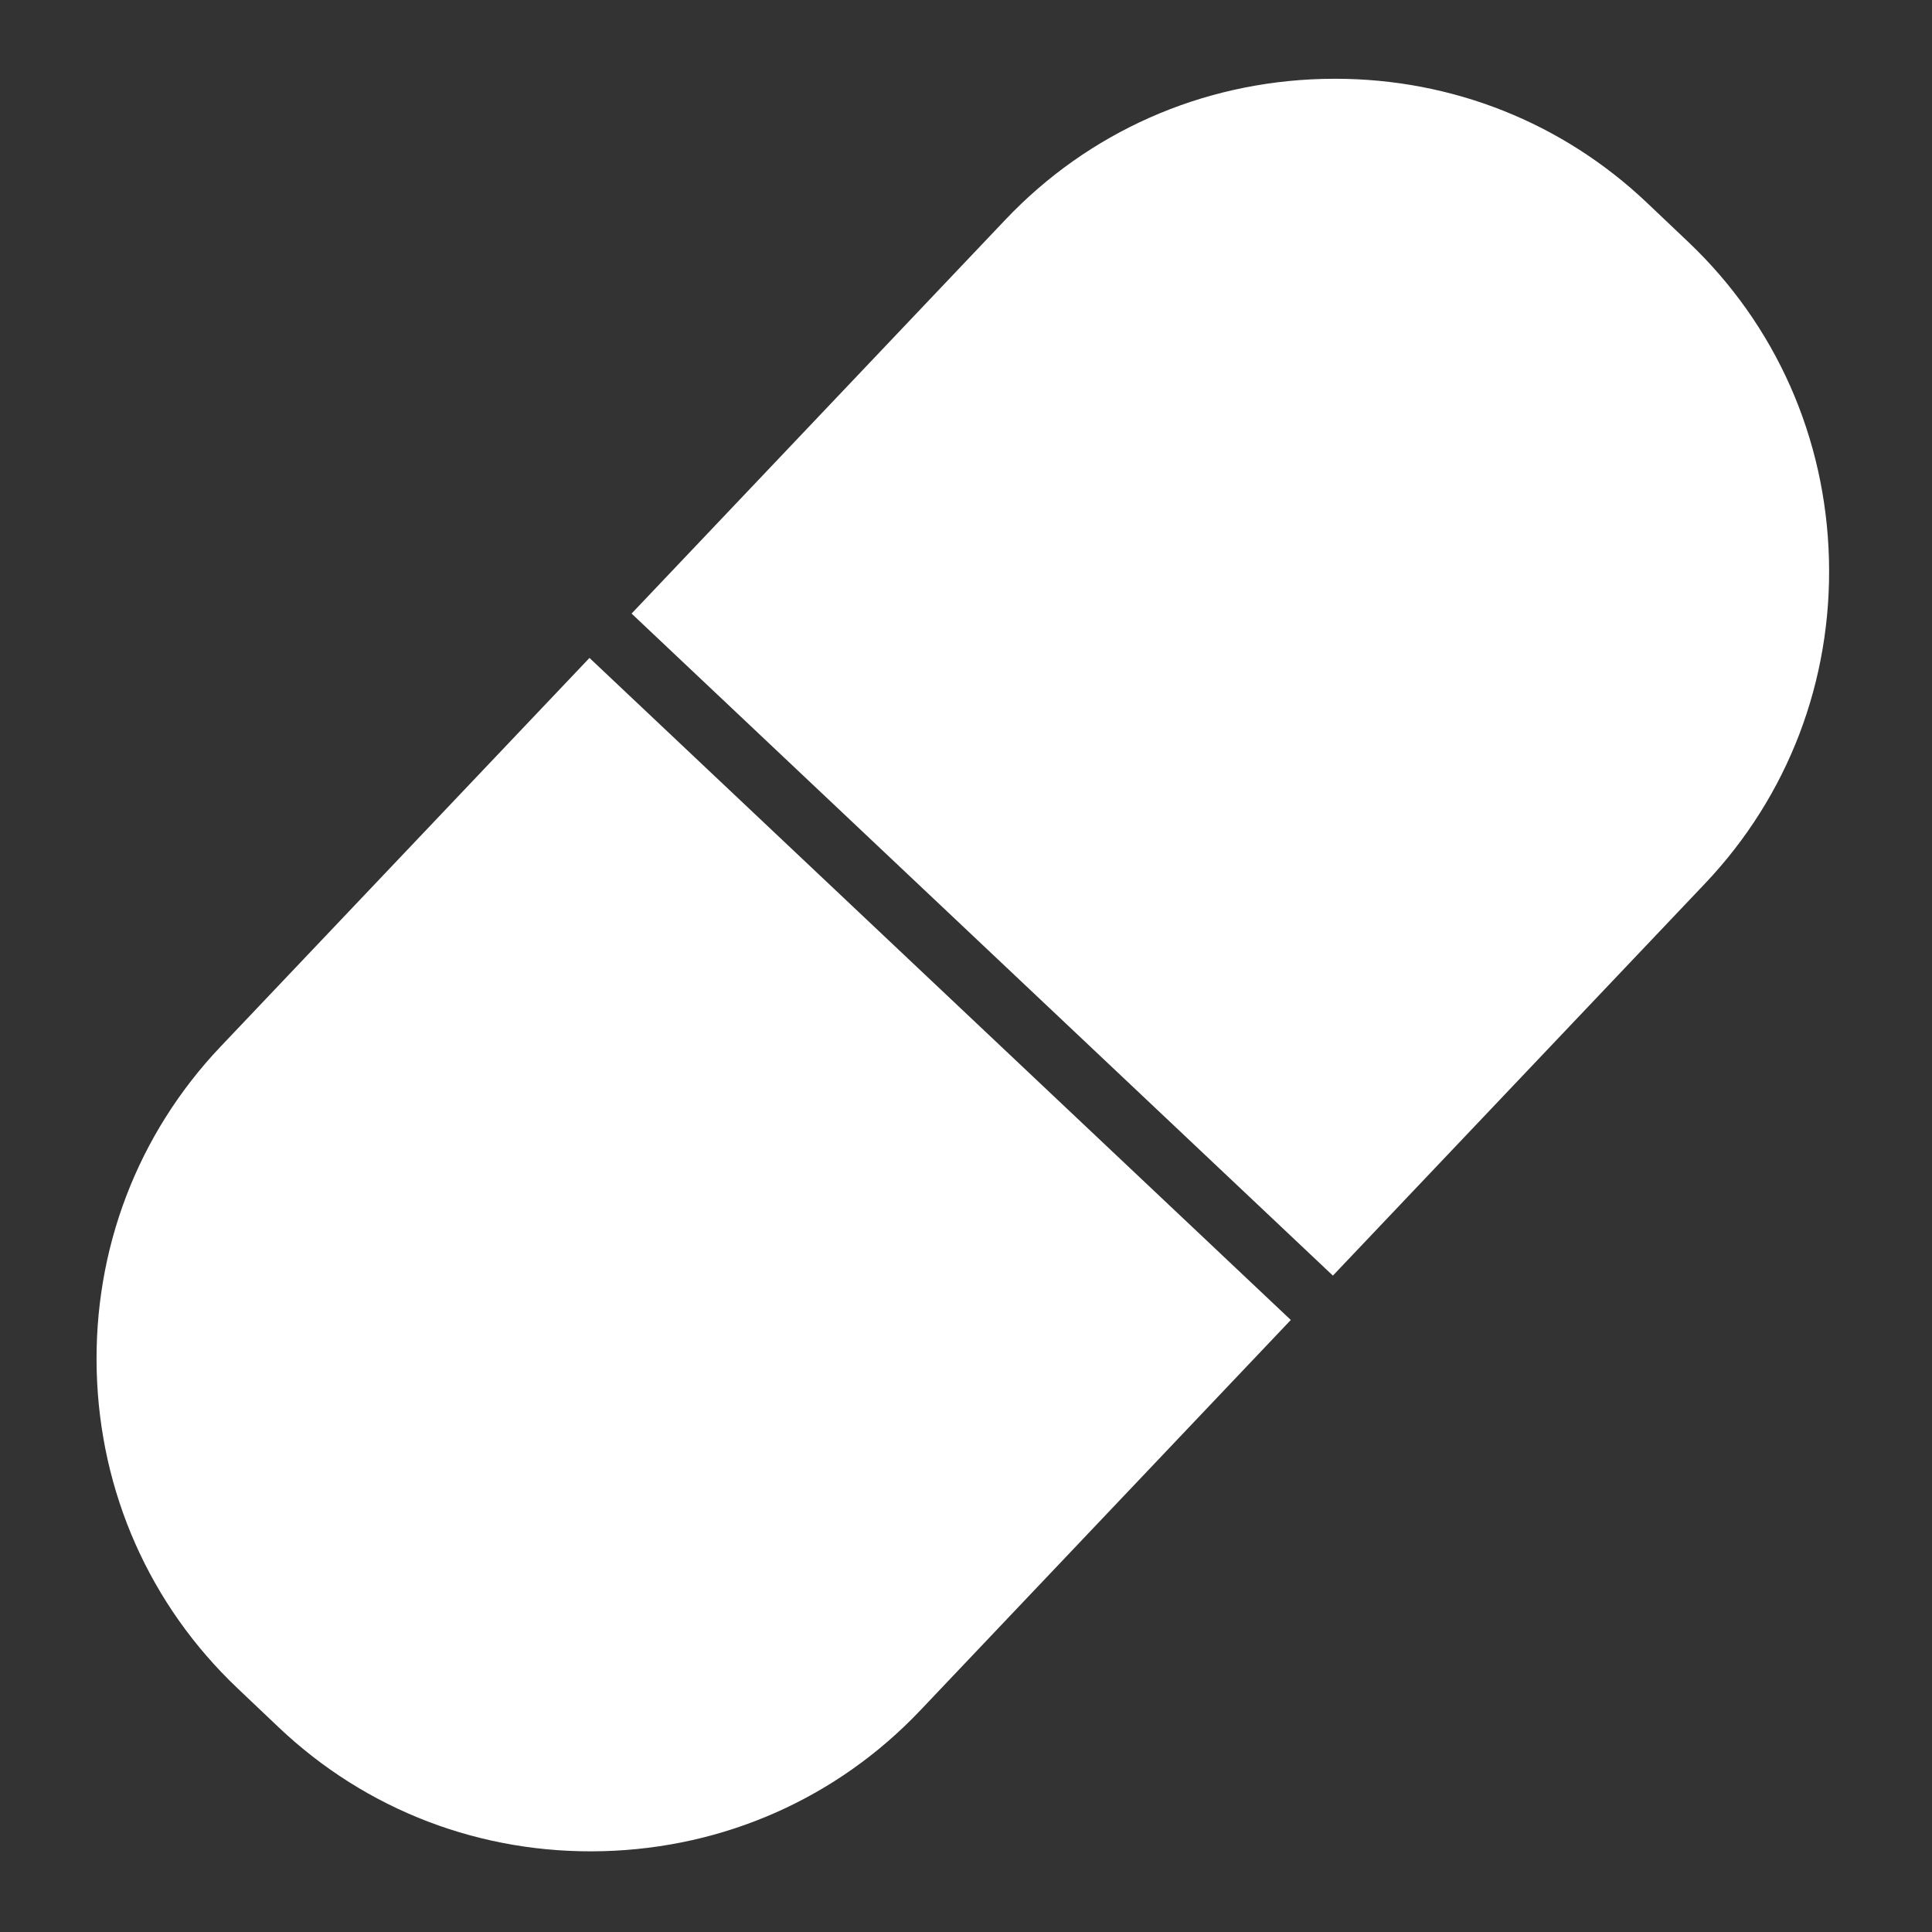 <?xml version="1.0" encoding="utf-8"?>
<!-- Generator: Adobe Illustrator 23.0.1, SVG Export Plug-In . SVG Version: 6.00 Build 0)  -->
<svg version="1.1" id="Layer_1" xmlns="http://www.w3.org/2000/svg" xmlns:xlink="http://www.w3.org/1999/xlink" x="0px" y="0px"
	 viewBox="0 0 1000.08 1000.08" style="enable-background:new 0 0 1000.08 1000.08;" xml:space="preserve">
<rect x="0" y="0" width="1000.08" height="1000.08" fill="#333333" stroke="none"/>
<style type="text/css">
	.st0{fill:#FFFFFF;}
</style>
<path class="st0" d="M305.14,340.57l363.03,342.7L476.31,885.43c-43,45.31-101.33,71.17-164.25,72.81
	c-62.92,1.66-122.52-21.13-167.83-64.13l-21.36-20.27c-45.31-43-71.17-101.33-72.81-164.25c-1.64-62.92,21.13-122.52,64.13-167.83
	L305.14,340.57z M946.74,289.51c-1.64-62.92-27.5-121.25-72.81-164.25l-21.36-20.27C808.79,63.44,751.67,40.77,691.1,40.77
	c-2.12,0-4.24,0.03-6.36,0.08c-62.92,1.64-121.25,27.5-164.25,72.81L326.93,317.61l363.03,342.7L882.6,457.34
	C925.6,412.03,948.38,352.43,946.74,289.51z"/>
</svg>
